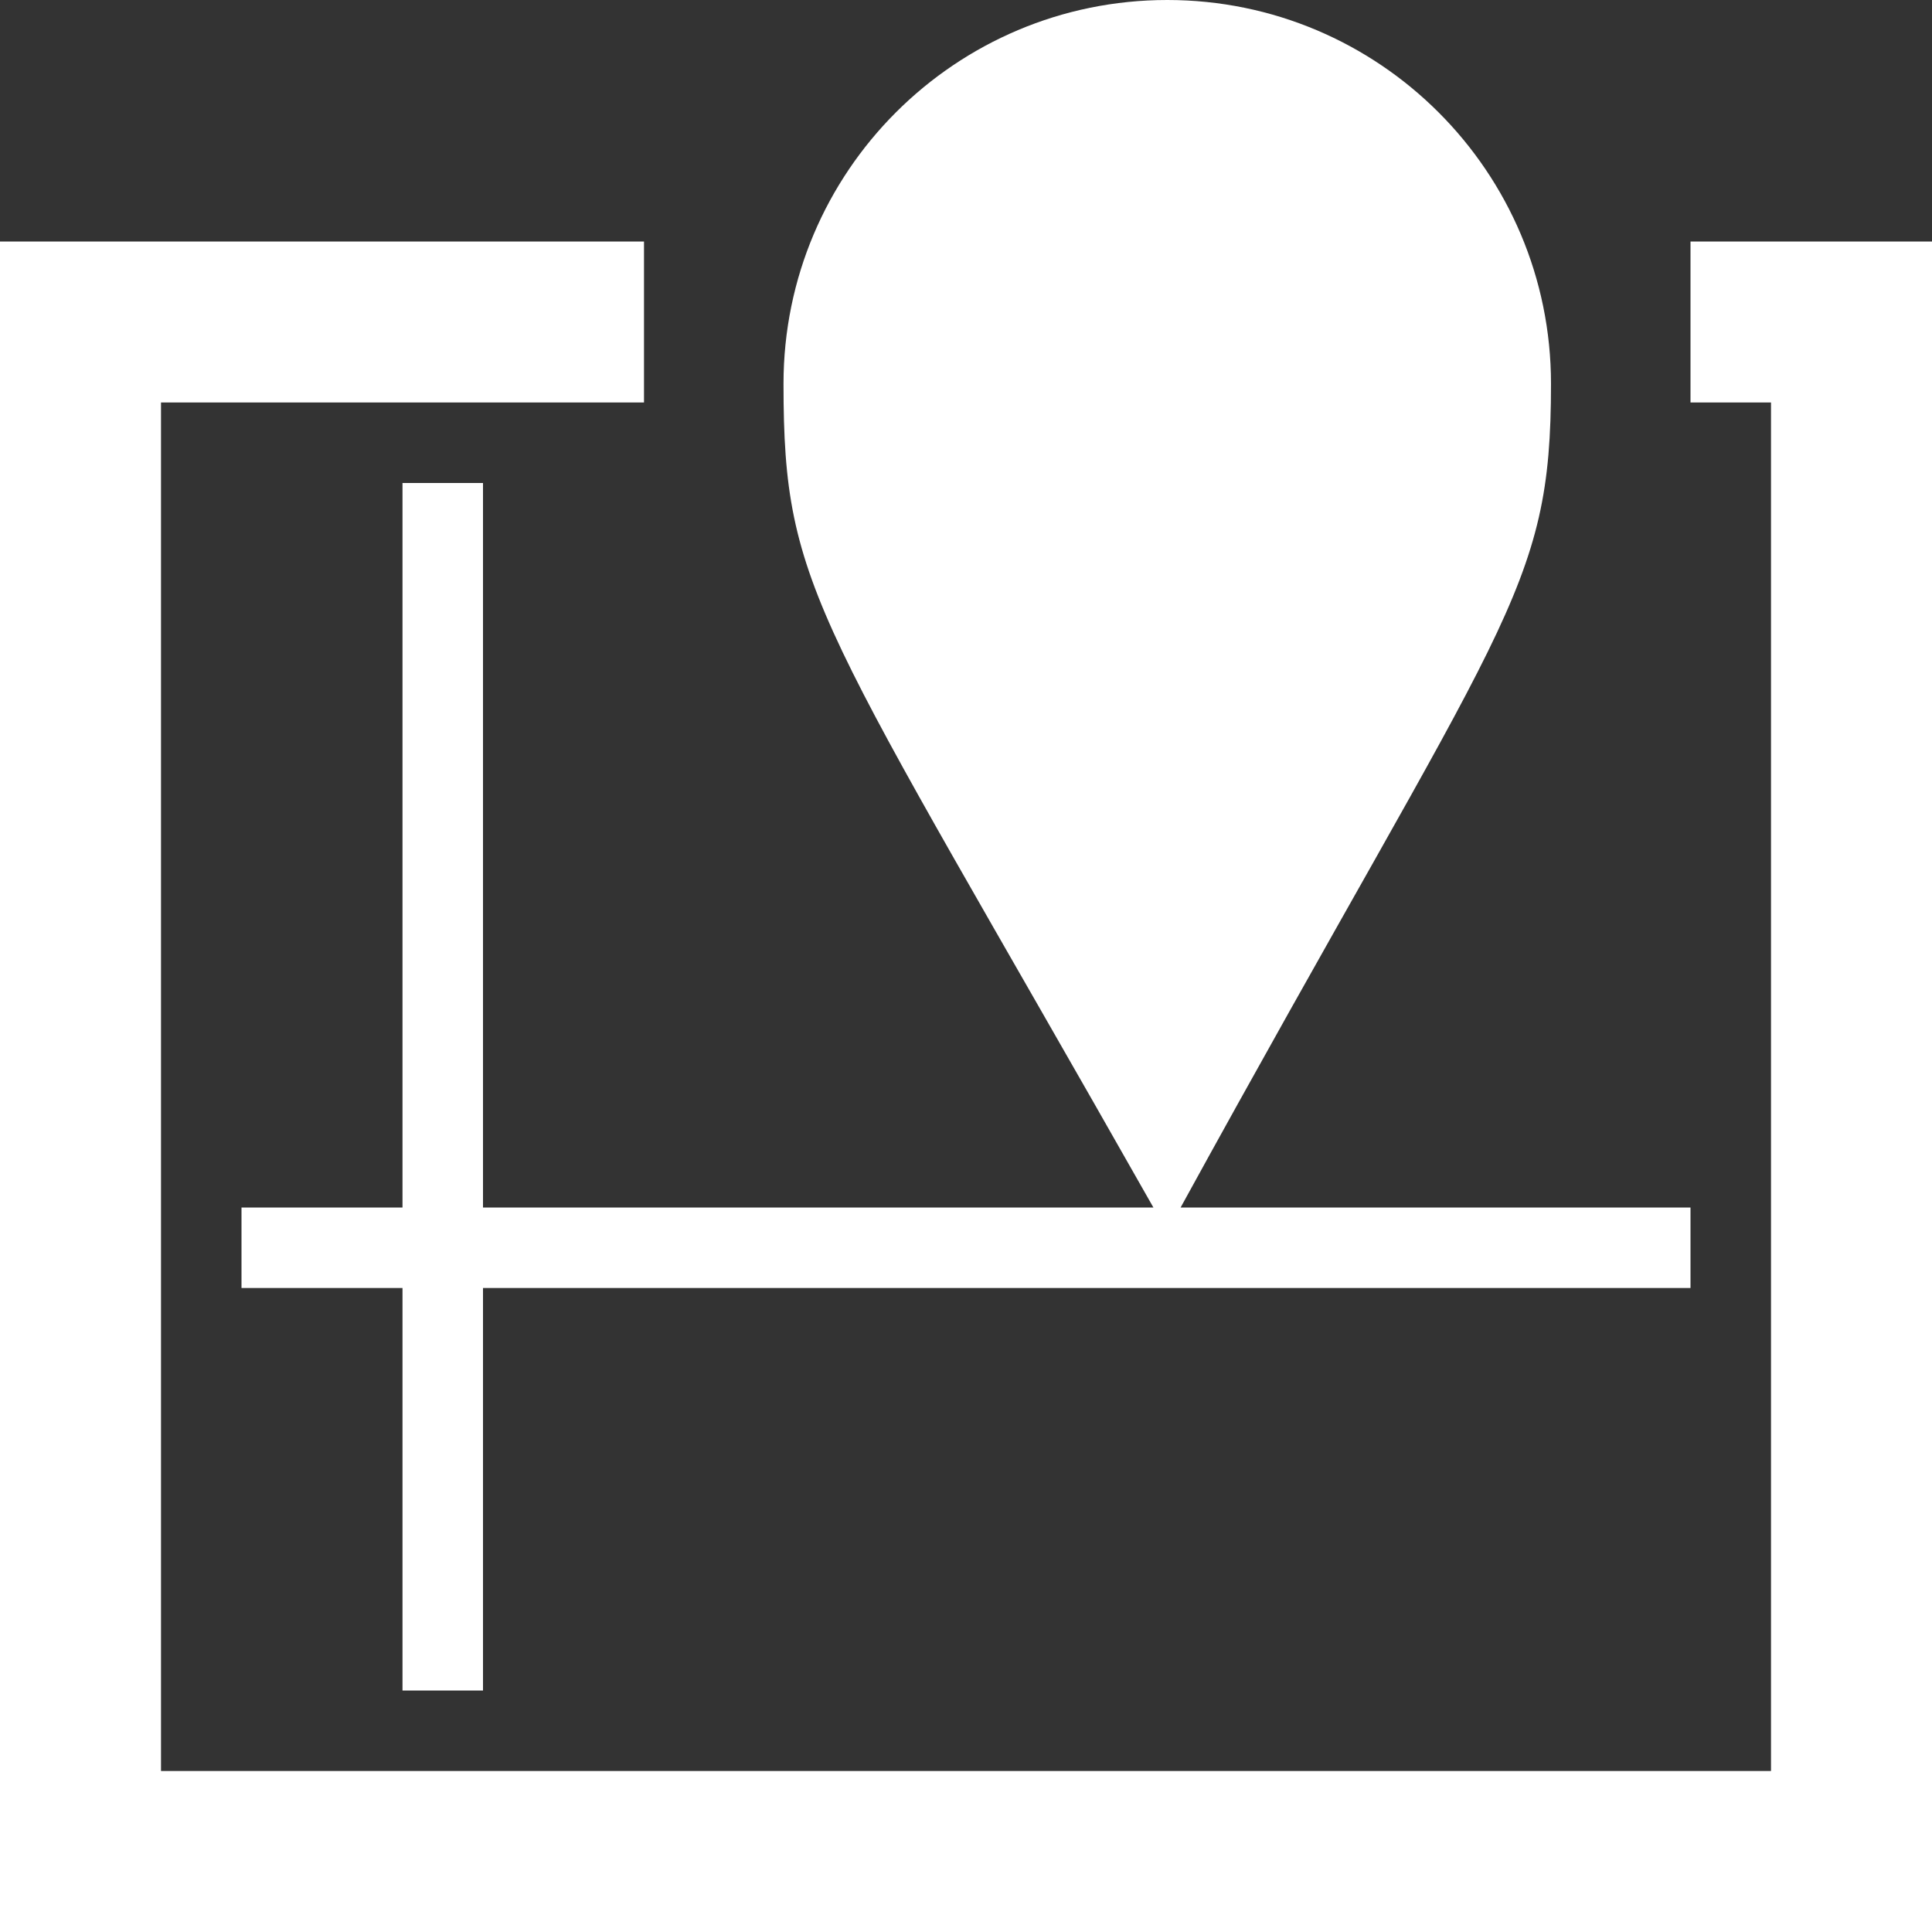 <?xml version="1.0" encoding="UTF-8"?>
<svg width="24px" height="24px" viewBox="0 0 24 24" version="1.1" xmlns="http://www.w3.org/2000/svg" xmlns:xlink="http://www.w3.org/1999/xlink">
    <rect x="0" y="0" width="24" height="24" fill="#333333" stroke="none"/>
    <!-- Generator: Sketch 49.3 (51167) - http://www.bohemiancoding.com/sketch -->
    <title>header_mapView_OFF</title>
    <desc>Created with Sketch.</desc>
    <defs></defs>
    <g id="Symbols" stroke="none" stroke-width="1" fill="none" fill-rule="evenodd">
        <g id="nany-icon-/-header-/-maps" transform="translate(-4, -4)" fill="#FFFFFF">
            <path d="M18.328,19 C14.157,11.644 13.733,11.364 13.733,8.767 C13.733,6.134 15.867,4 18.5,4 C21.133,4 23.267,6.134 23.267,8.767 C23.267,11.364 22.703,11.644 18.666,19 L25,19 L25,20 L10,20 L10,25 L9,25 L9,20 L7,20 L7,19 L9,19 L9,10 L10,10 L10,19 L18.328,19 Z M12,7 L12,9 L6,9 L6,26 L26,26 L26,9 L25,9 L25,7 L28,7 L28,28 L4,28 L4,7 L12,7 Z" id="header_mapView_OFF"></path>
        </g>
    </g>
</svg>